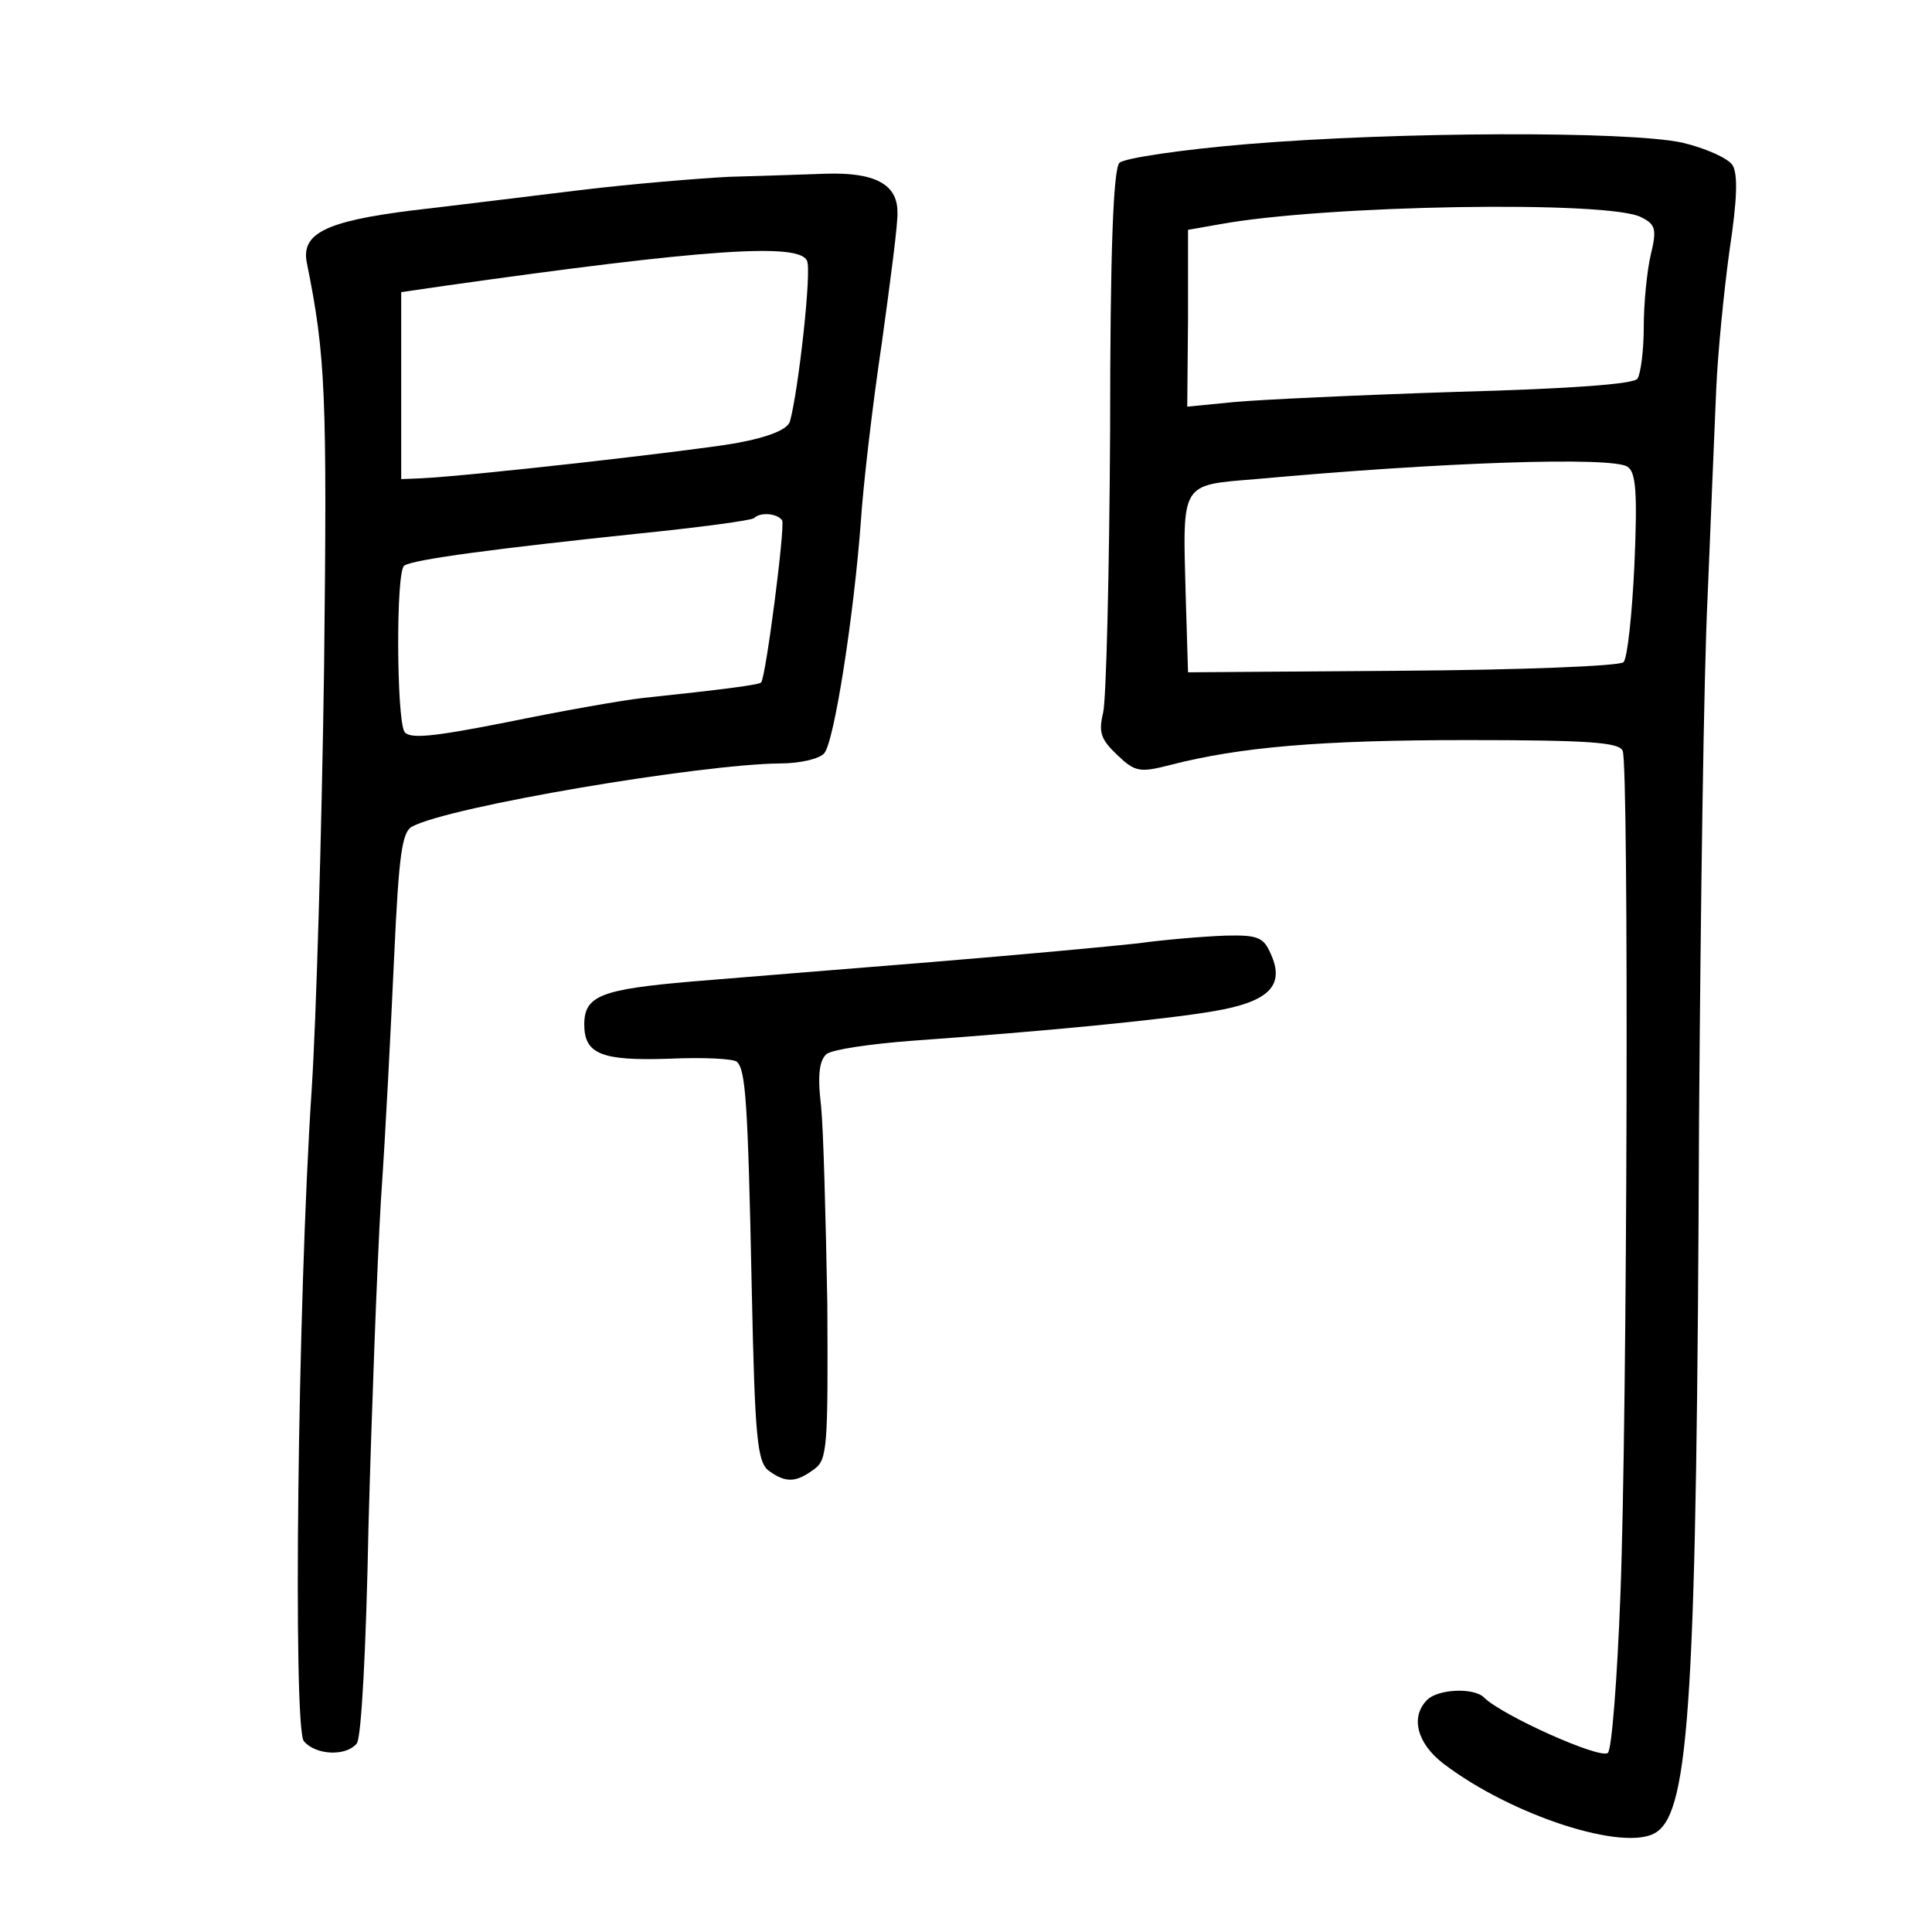 <?xml version="1.0" standalone="no"?>
<!DOCTYPE svg PUBLIC "-//W3C//DTD SVG 20010904//EN"
 "http://www.w3.org/TR/2001/REC-SVG-20010904/DTD/svg10.dtd">
<svg version="1.0" xmlns="http://www.w3.org/2000/svg"
 width="248pt" height="248pt" viewBox="0 0 248 248"
 preserveAspectRatio="xMidYMid meet">
<g transform="translate(0,248) scale(0.1,-0.1)"
fill="#000000" stroke="none">
<path d="M1601 2295 c-84 -7 -158 -18 -164 -24 -8 -8 -12 -116 -12 -344 -1
-182 -5 -346 -9 -362 -6 -25 -3 -34 18 -54 23 -22 29 -23 68 -13 89 23 193 32
381 32 158 0 196 -3 200 -14 8 -20 6 -853 -3 -1084 -4 -106 -11 -197 -16 -202
-9 -9 -136 48 -159 71 -13 13 -59 11 -73 -3 -22 -22 -13 -56 21 -82 88 -67
234 -114 273 -88 43 28 52 176 55 917 2 270 6 571 11 670 4 99 9 218 11 265 2
47 10 127 17 178 10 66 11 98 4 110 -6 9 -35 22 -65 29 -71 15 -365 14 -558
-2z m506 -94 c18 -9 20 -15 12 -48 -5 -21 -9 -63 -9 -93 0 -30 -4 -60 -8 -66
-4 -7 -85 -13 -232 -17 -124 -4 -252 -10 -285 -13 l-61 -6 1 113 0 114 40 7
c135 25 502 31 542 9z m-18 -320 c11 -7 13 -33 9 -126 -3 -64 -9 -120 -14
-125 -5 -5 -133 -10 -284 -11 l-275 -2 -3 99 c-4 146 -7 141 90 149 241 22
456 29 477 16z"/>
<path d="M935 2253 c-38 -2 -124 -9 -190 -17 -66 -8 -163 -20 -215 -26 -113
-14 -144 -30 -136 -68 24 -119 26 -167 22 -520 -3 -207 -10 -451 -16 -542 -18
-273 -24 -818 -10 -835 15 -18 54 -20 68 -3 6 8 12 123 15 278 4 146 11 335
16 420 6 85 13 226 17 313 6 130 10 159 23 166 49 26 370 80 472 81 26 0 51 6
57 13 13 15 38 177 47 297 3 47 15 150 27 230 11 80 21 155 20 168 0 36 -30
51 -92 49 -30 -1 -86 -3 -125 -4z m101 -108 c6 -13 -11 -166 -22 -206 -3 -10
-26 -20 -70 -28 -58 -10 -340 -42 -404 -45 l-25 -1 0 120 0 120 55 8 c332 47
457 56 466 32z m-32 -333 c4 -8 -21 -202 -27 -208 -2 -3 -48 -9 -152 -20 -27
-3 -106 -17 -174 -31 -96 -19 -126 -22 -132 -12 -10 18 -11 207 0 213 12 8
119 22 300 41 79 8 146 17 149 20 8 8 30 6 36 -3z"/>
<path d="M1460 1269 c-36 -4 -155 -15 -265 -24 -110 -9 -249 -20 -308 -25
-115 -10 -137 -18 -137 -55 0 -38 22 -47 109 -44 44 2 83 0 87 -4 11 -11 14
-48 19 -292 4 -191 7 -222 22 -233 22 -16 35 -15 58 2 17 12 18 28 17 212 -2
110 -5 224 -8 254 -5 41 -2 59 7 67 8 6 57 13 109 17 169 12 324 27 388 38 71
12 92 33 73 74 -9 21 -17 24 -58 23 -27 -1 -77 -5 -113 -10z"/>
</g>
</svg>
